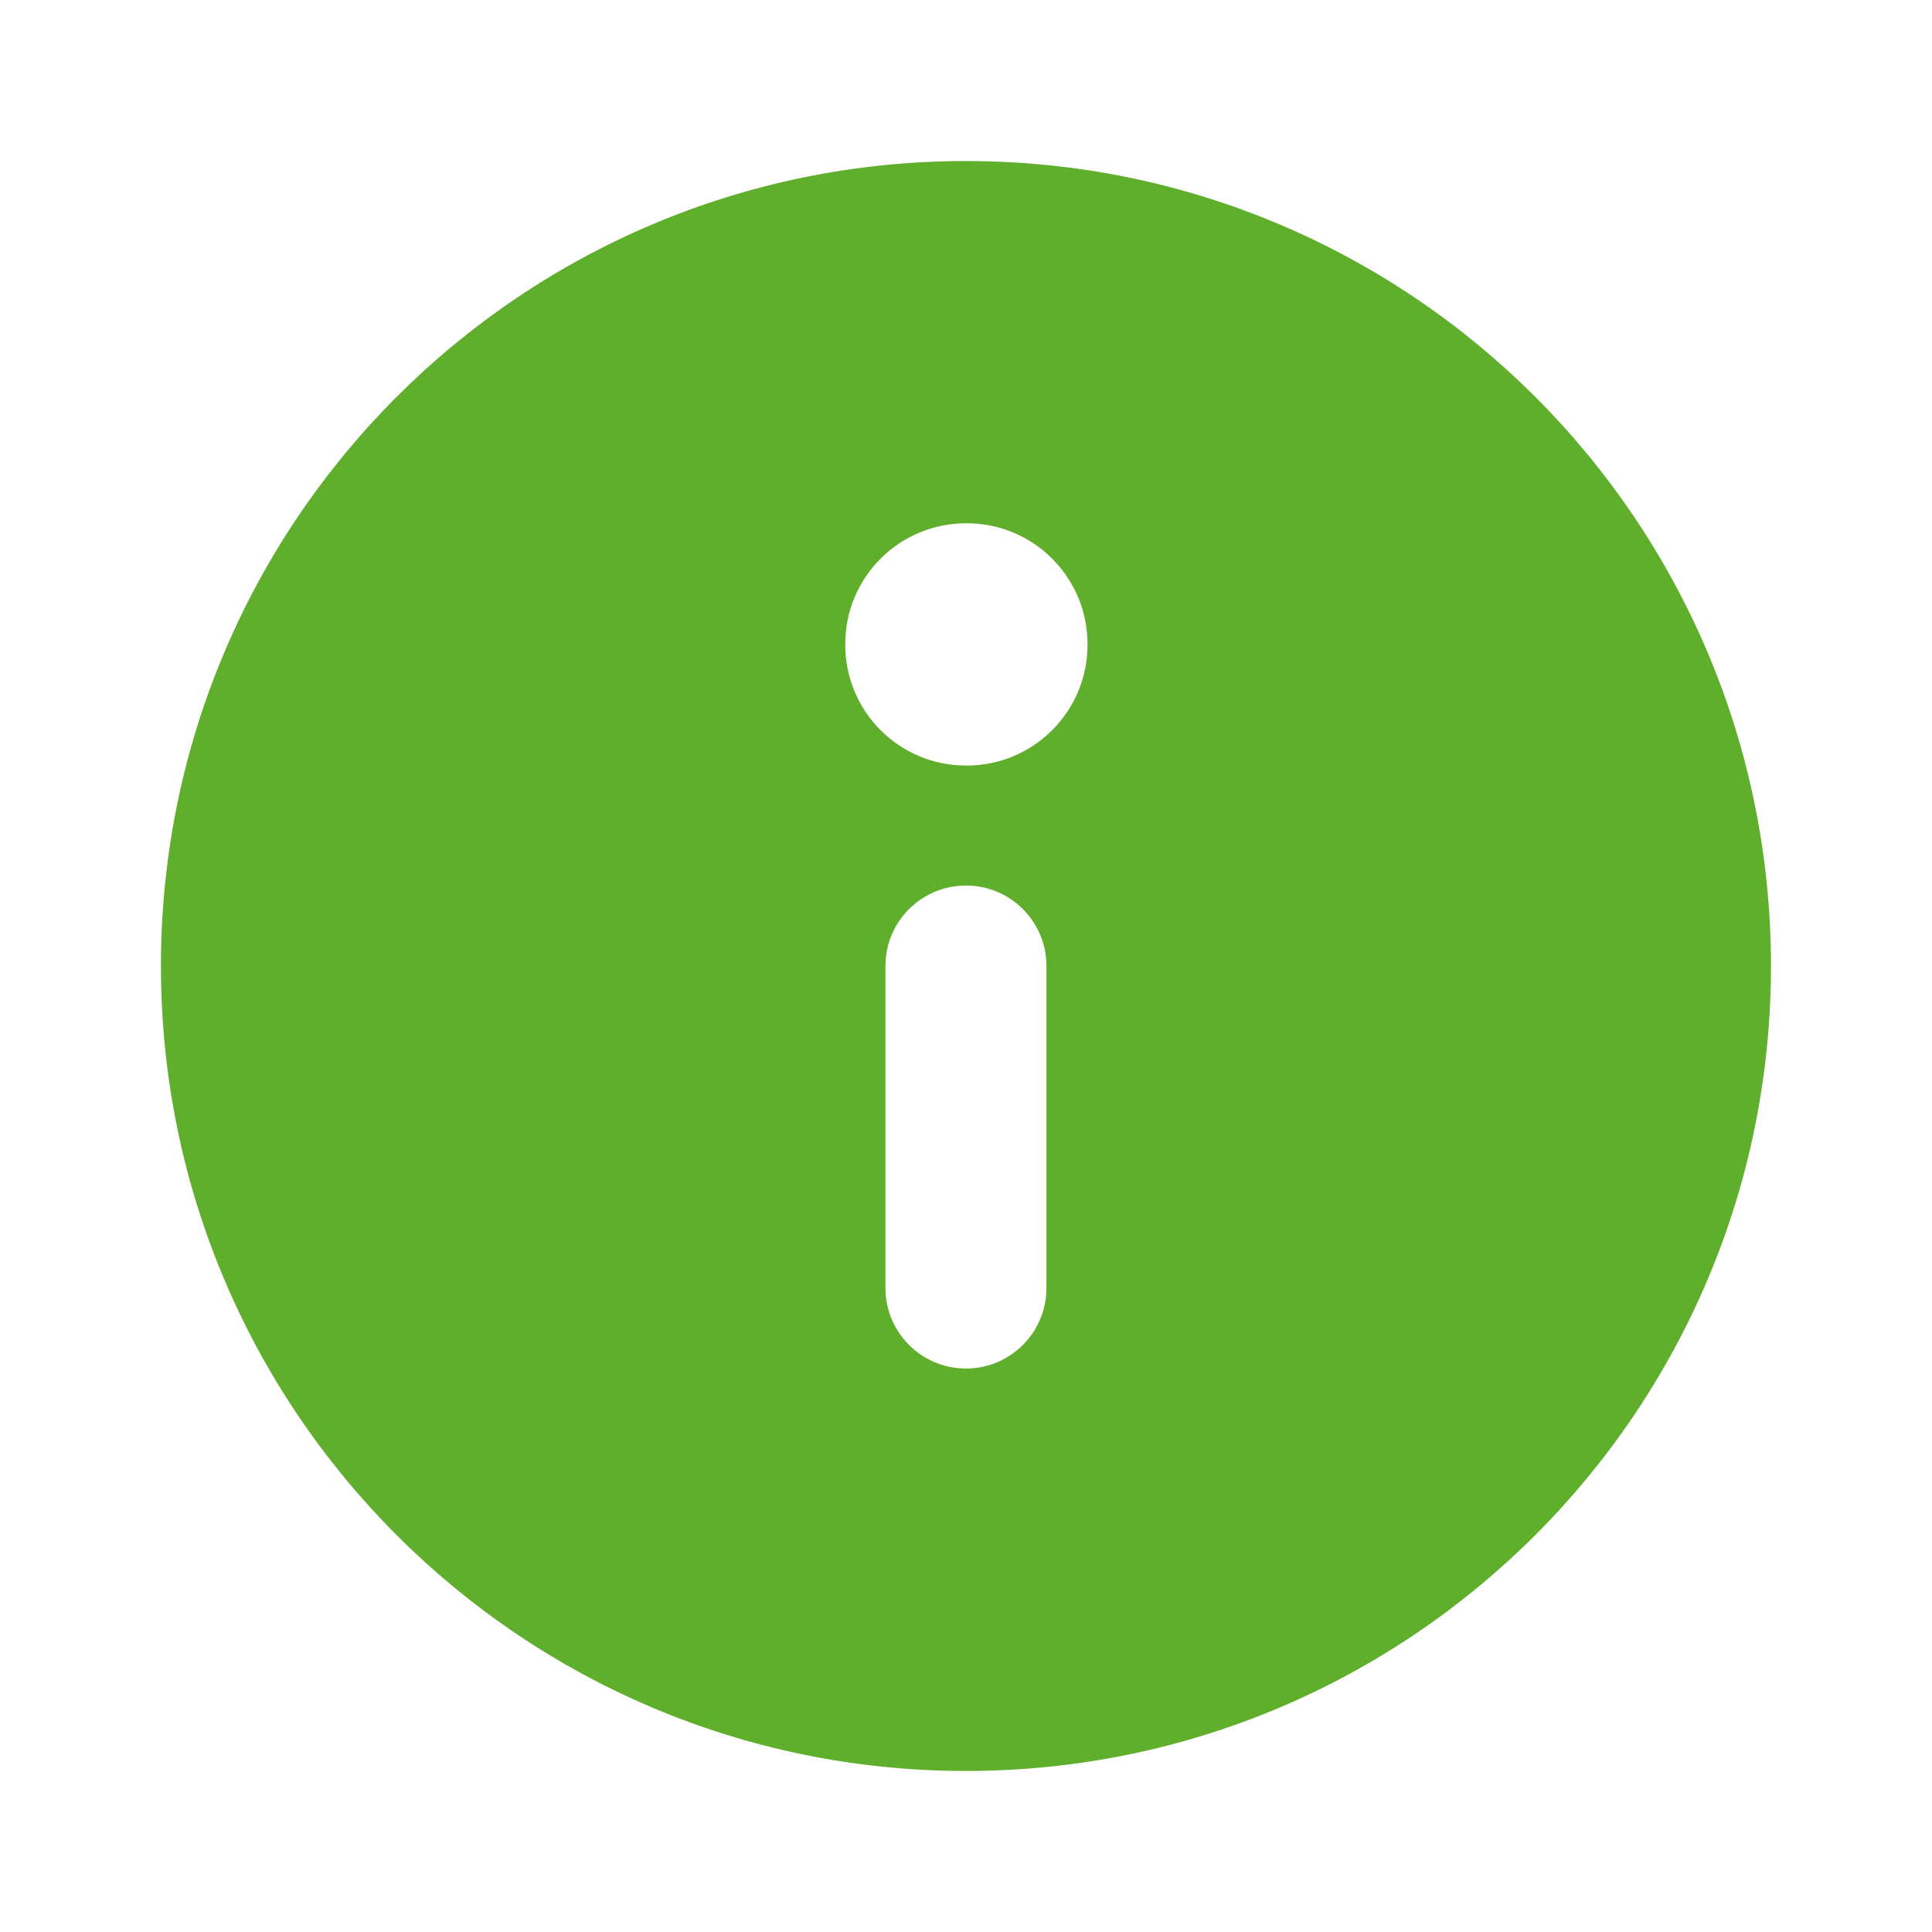 <svg width="20" height="20" viewBox="0 0 20 20" fill="none" xmlns="http://www.w3.org/2000/svg">
<g clip-path="url(#clip0_453_5069)">
<path fill-rule="evenodd" clip-rule="evenodd" d="M1.666 10C1.666 5.397 5.397 1.667 9.999 1.667C14.602 1.667 18.333 5.397 18.333 10C18.333 14.602 14.602 18.333 9.999 18.333C5.397 18.333 1.666 14.602 1.666 10ZM8.75 6.667C8.75 5.976 9.309 5.417 10 5.417H10.008C10.698 5.417 11.258 5.976 11.258 6.667V6.675C11.258 7.365 10.698 7.925 10.008 7.925H10C9.309 7.925 8.75 7.365 8.75 6.675V6.667ZM10 9.167C10.46 9.167 10.833 9.54 10.833 10V13.333C10.833 13.793 10.46 14.167 10 14.167C9.539 14.167 9.166 13.793 9.166 13.333V10C9.166 9.54 9.539 9.167 10 9.167Z" fill="#5FAE2C"/>
</g>
<defs>
<clipPath id="clip0_453_5069">
<rect width="20" height="20" fill="white"/>
</clipPath>
</defs>
</svg>
